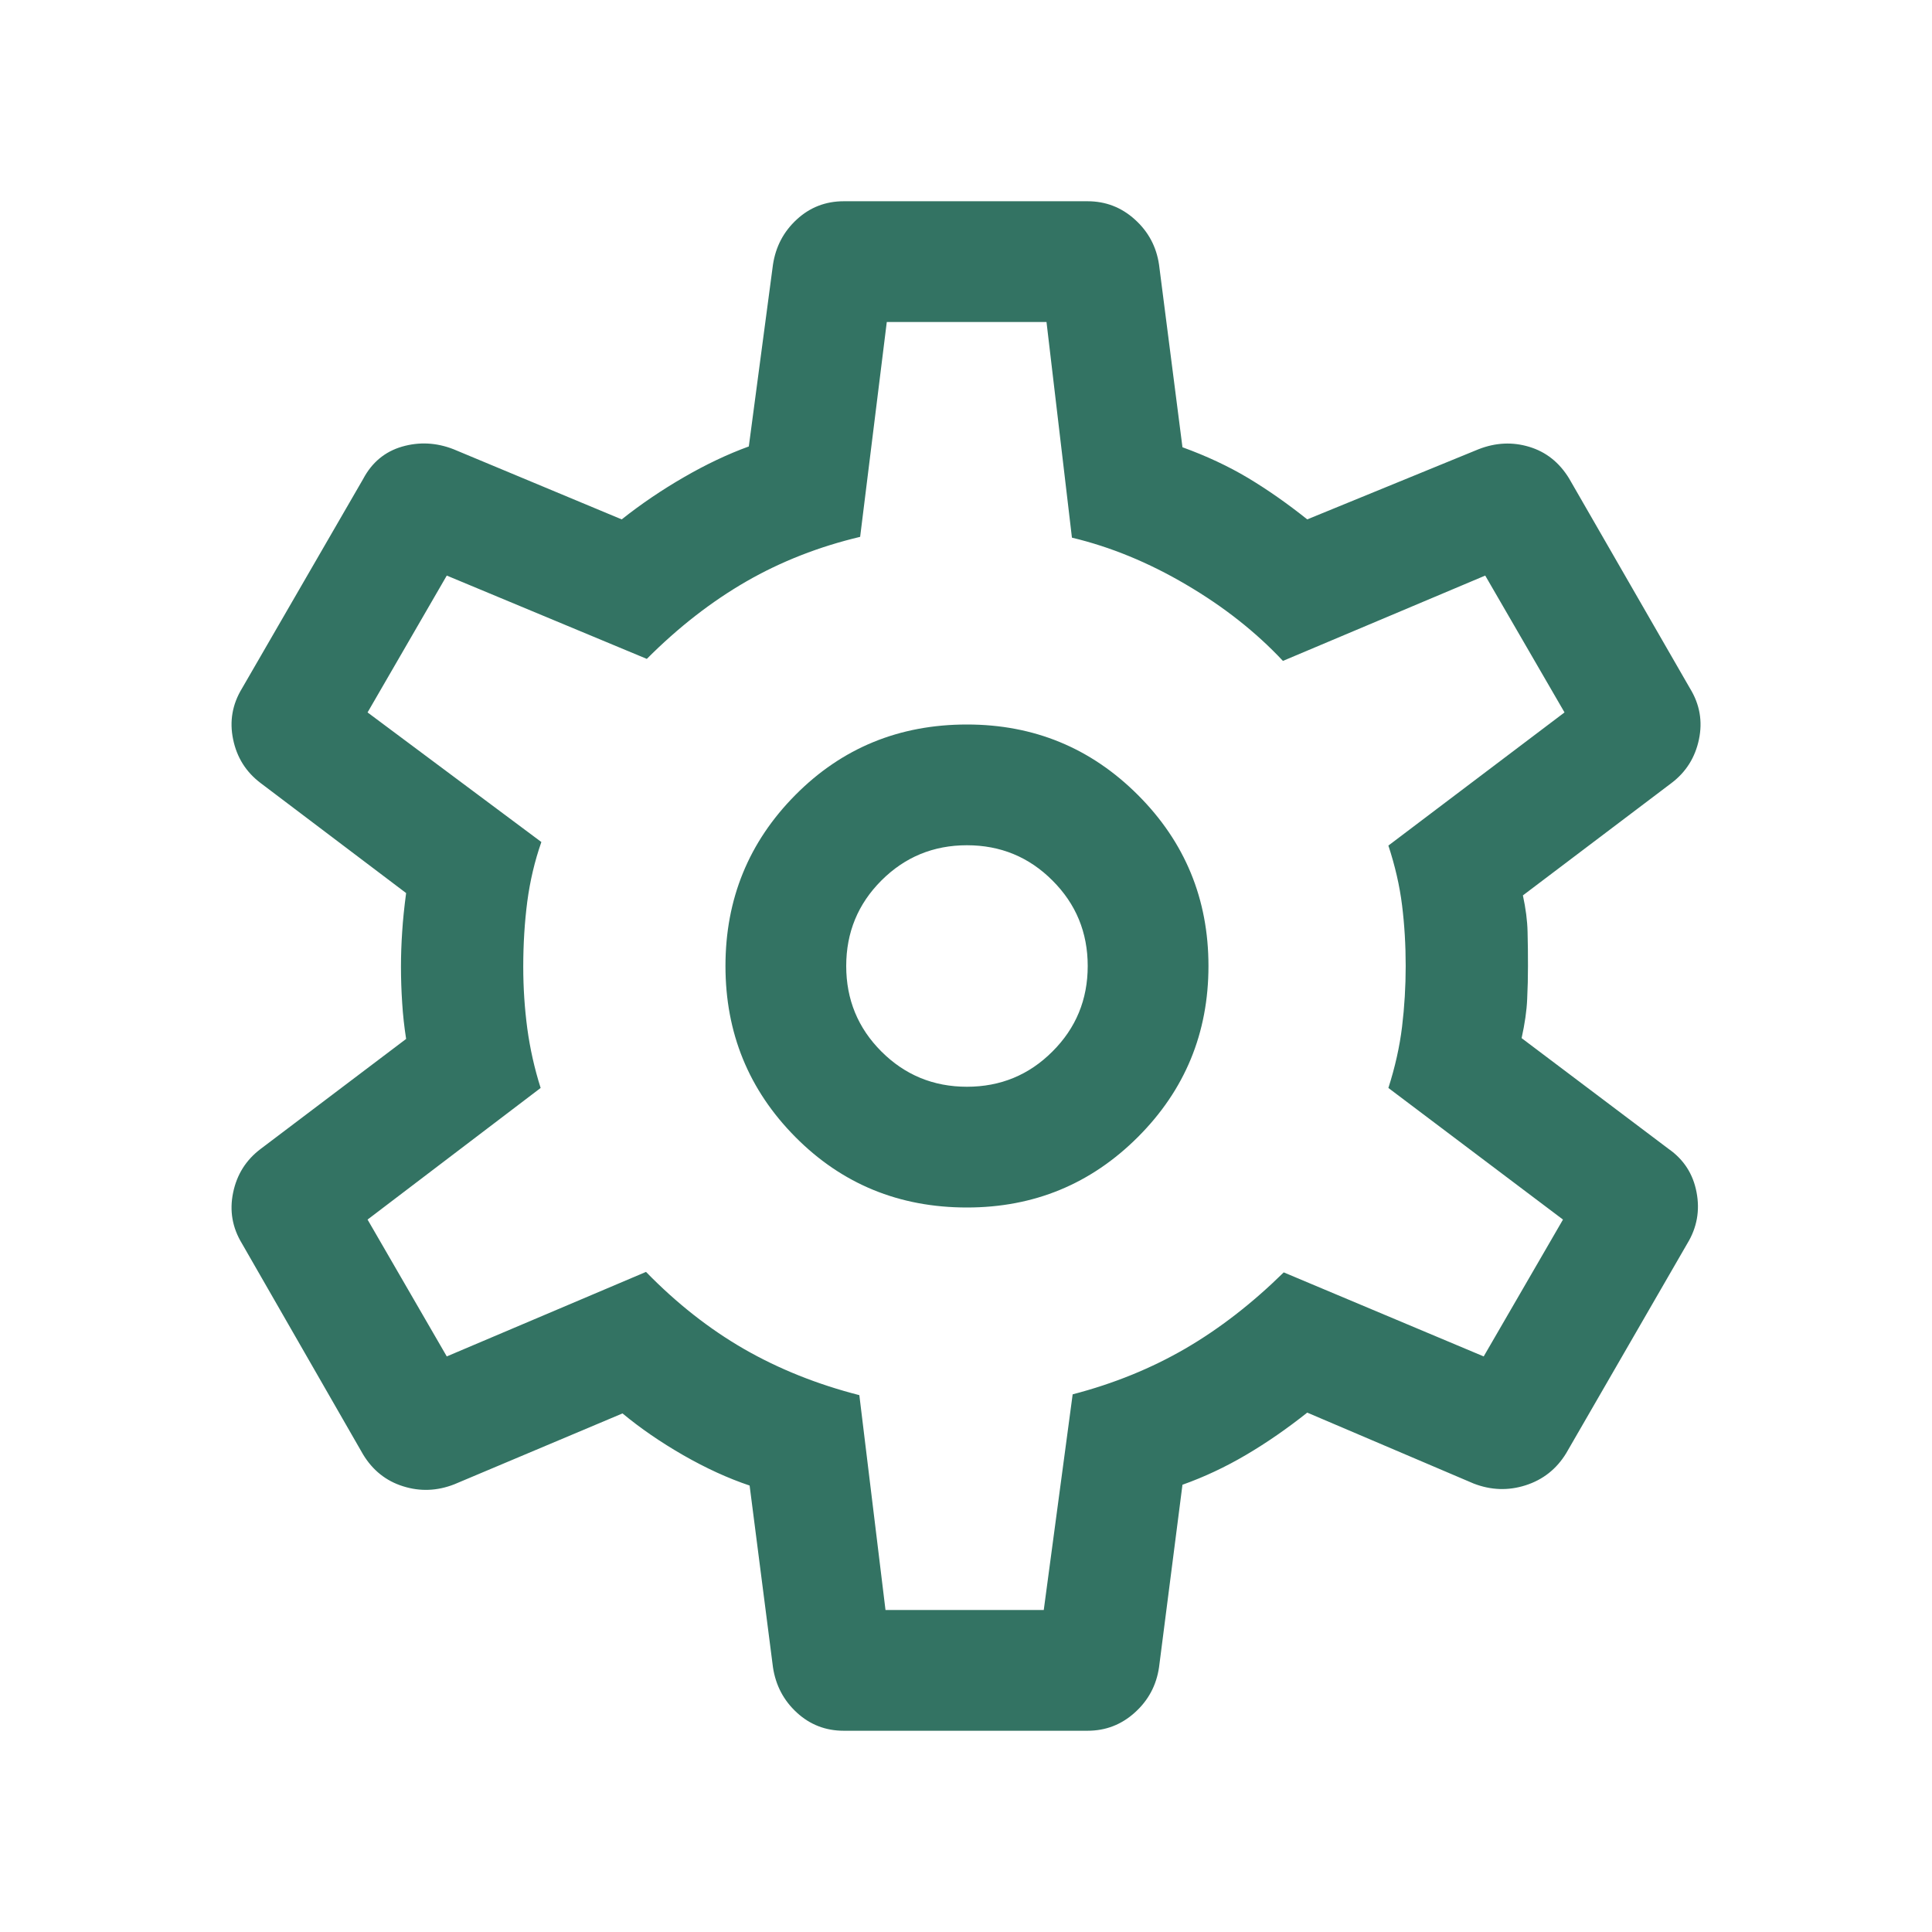 <svg width="24" height="24" viewBox="0 0 24 24" fill="none" xmlns="http://www.w3.org/2000/svg">
<mask id="mask0_1624_1063" style="mask-type:alpha" maskUnits="userSpaceOnUse" x="0" y="0" width="24" height="24">
<rect width="24" height="24" fill="#D9D9D9"/>
</mask>
<g mask="url(#mask0_1624_1063)">
<path d="M13.51 21.5H10.481C10.257 21.5 10.062 21.425 9.898 21.274C9.734 21.123 9.636 20.936 9.602 20.711L9.312 18.454C9.044 18.364 8.769 18.238 8.488 18.077C8.206 17.915 7.955 17.742 7.733 17.558L5.645 18.438C5.431 18.522 5.218 18.53 5.007 18.463C4.796 18.397 4.63 18.265 4.51 18.067L3.006 15.448C2.886 15.251 2.849 15.04 2.896 14.815C2.942 14.591 3.056 14.41 3.237 14.273L5.045 12.906C5.022 12.757 5.005 12.608 4.996 12.458C4.986 12.308 4.981 12.158 4.981 12.01C4.981 11.867 4.986 11.723 4.996 11.576C5.005 11.429 5.022 11.268 5.045 11.094L3.237 9.727C3.056 9.59 2.942 9.409 2.896 9.185C2.849 8.96 2.886 8.749 3.006 8.552L4.51 5.952C4.62 5.744 4.782 5.61 4.995 5.548C5.207 5.487 5.421 5.497 5.635 5.581L7.723 6.452C7.964 6.261 8.222 6.086 8.496 5.928C8.769 5.77 9.038 5.642 9.302 5.546L9.602 3.288C9.636 3.064 9.734 2.877 9.898 2.726C10.062 2.575 10.257 2.5 10.481 2.5H13.51C13.734 2.5 13.93 2.575 14.097 2.726C14.265 2.877 14.365 3.064 14.398 3.288L14.689 5.556C14.989 5.665 15.26 5.792 15.503 5.937C15.746 6.083 15.991 6.254 16.239 6.452L18.366 5.581C18.58 5.497 18.791 5.488 18.998 5.551C19.206 5.614 19.37 5.745 19.491 5.942L20.994 8.552C21.115 8.749 21.152 8.96 21.105 9.185C21.058 9.409 20.945 9.59 20.764 9.727L18.918 11.123C18.953 11.285 18.973 11.435 18.976 11.576C18.98 11.716 18.981 11.858 18.981 12C18.981 12.136 18.978 12.274 18.971 12.414C18.965 12.555 18.942 12.715 18.902 12.896L20.729 14.273C20.916 14.404 21.032 14.583 21.075 14.81C21.119 15.038 21.08 15.251 20.96 15.448L19.456 18.052C19.336 18.249 19.167 18.382 18.951 18.451C18.735 18.52 18.52 18.512 18.306 18.429L16.239 17.548C15.991 17.745 15.739 17.92 15.481 18.072C15.223 18.224 14.959 18.348 14.689 18.444L14.398 20.711C14.365 20.936 14.265 21.123 14.097 21.274C13.93 21.425 13.734 21.5 13.51 21.5ZM12.012 15C12.844 15 13.552 14.708 14.136 14.124C14.72 13.54 15.012 12.832 15.012 12C15.012 11.168 14.72 10.46 14.136 9.876C13.552 9.292 12.844 9 12.012 9C11.17 9 10.459 9.292 9.88 9.876C9.301 10.46 9.012 11.168 9.012 12C9.012 12.832 9.301 13.54 9.88 14.124C10.459 14.708 11.17 15 12.012 15ZM12.012 13.5C11.595 13.5 11.241 13.354 10.949 13.062C10.658 12.771 10.512 12.417 10.512 12C10.512 11.583 10.658 11.229 10.949 10.938C11.241 10.646 11.595 10.5 12.012 10.5C12.428 10.5 12.783 10.646 13.074 10.938C13.366 11.229 13.512 11.583 13.512 12C13.512 12.417 13.366 12.771 13.074 13.062C12.783 13.354 12.428 13.5 12.012 13.5ZM11 20H12.966L13.325 17.321C13.836 17.188 14.302 16.998 14.724 16.753C15.147 16.507 15.554 16.192 15.947 15.806L18.431 16.85L19.416 15.15L17.247 13.515C17.33 13.256 17.387 13.002 17.417 12.754C17.447 12.505 17.462 12.254 17.462 12C17.462 11.74 17.447 11.488 17.417 11.246C17.387 11.004 17.33 10.756 17.247 10.504L19.435 8.85L18.45 7.15L15.937 8.21C15.602 7.852 15.201 7.536 14.734 7.262C14.267 6.987 13.794 6.793 13.316 6.679L13 4H11.016L10.685 6.669C10.175 6.79 9.704 6.974 9.271 7.223C8.839 7.472 8.427 7.792 8.035 8.185L5.55 7.15L4.566 8.85L6.725 10.46C6.642 10.697 6.584 10.944 6.55 11.2C6.517 11.456 6.5 11.726 6.5 12.01C6.5 12.27 6.517 12.525 6.55 12.775C6.584 13.025 6.639 13.272 6.716 13.515L4.566 15.15L5.55 16.85L8.025 15.8C8.405 16.19 8.811 16.509 9.243 16.758C9.675 17.006 10.152 17.197 10.675 17.331L11 20Z" fill="#337363"/>
</g>
</svg>
